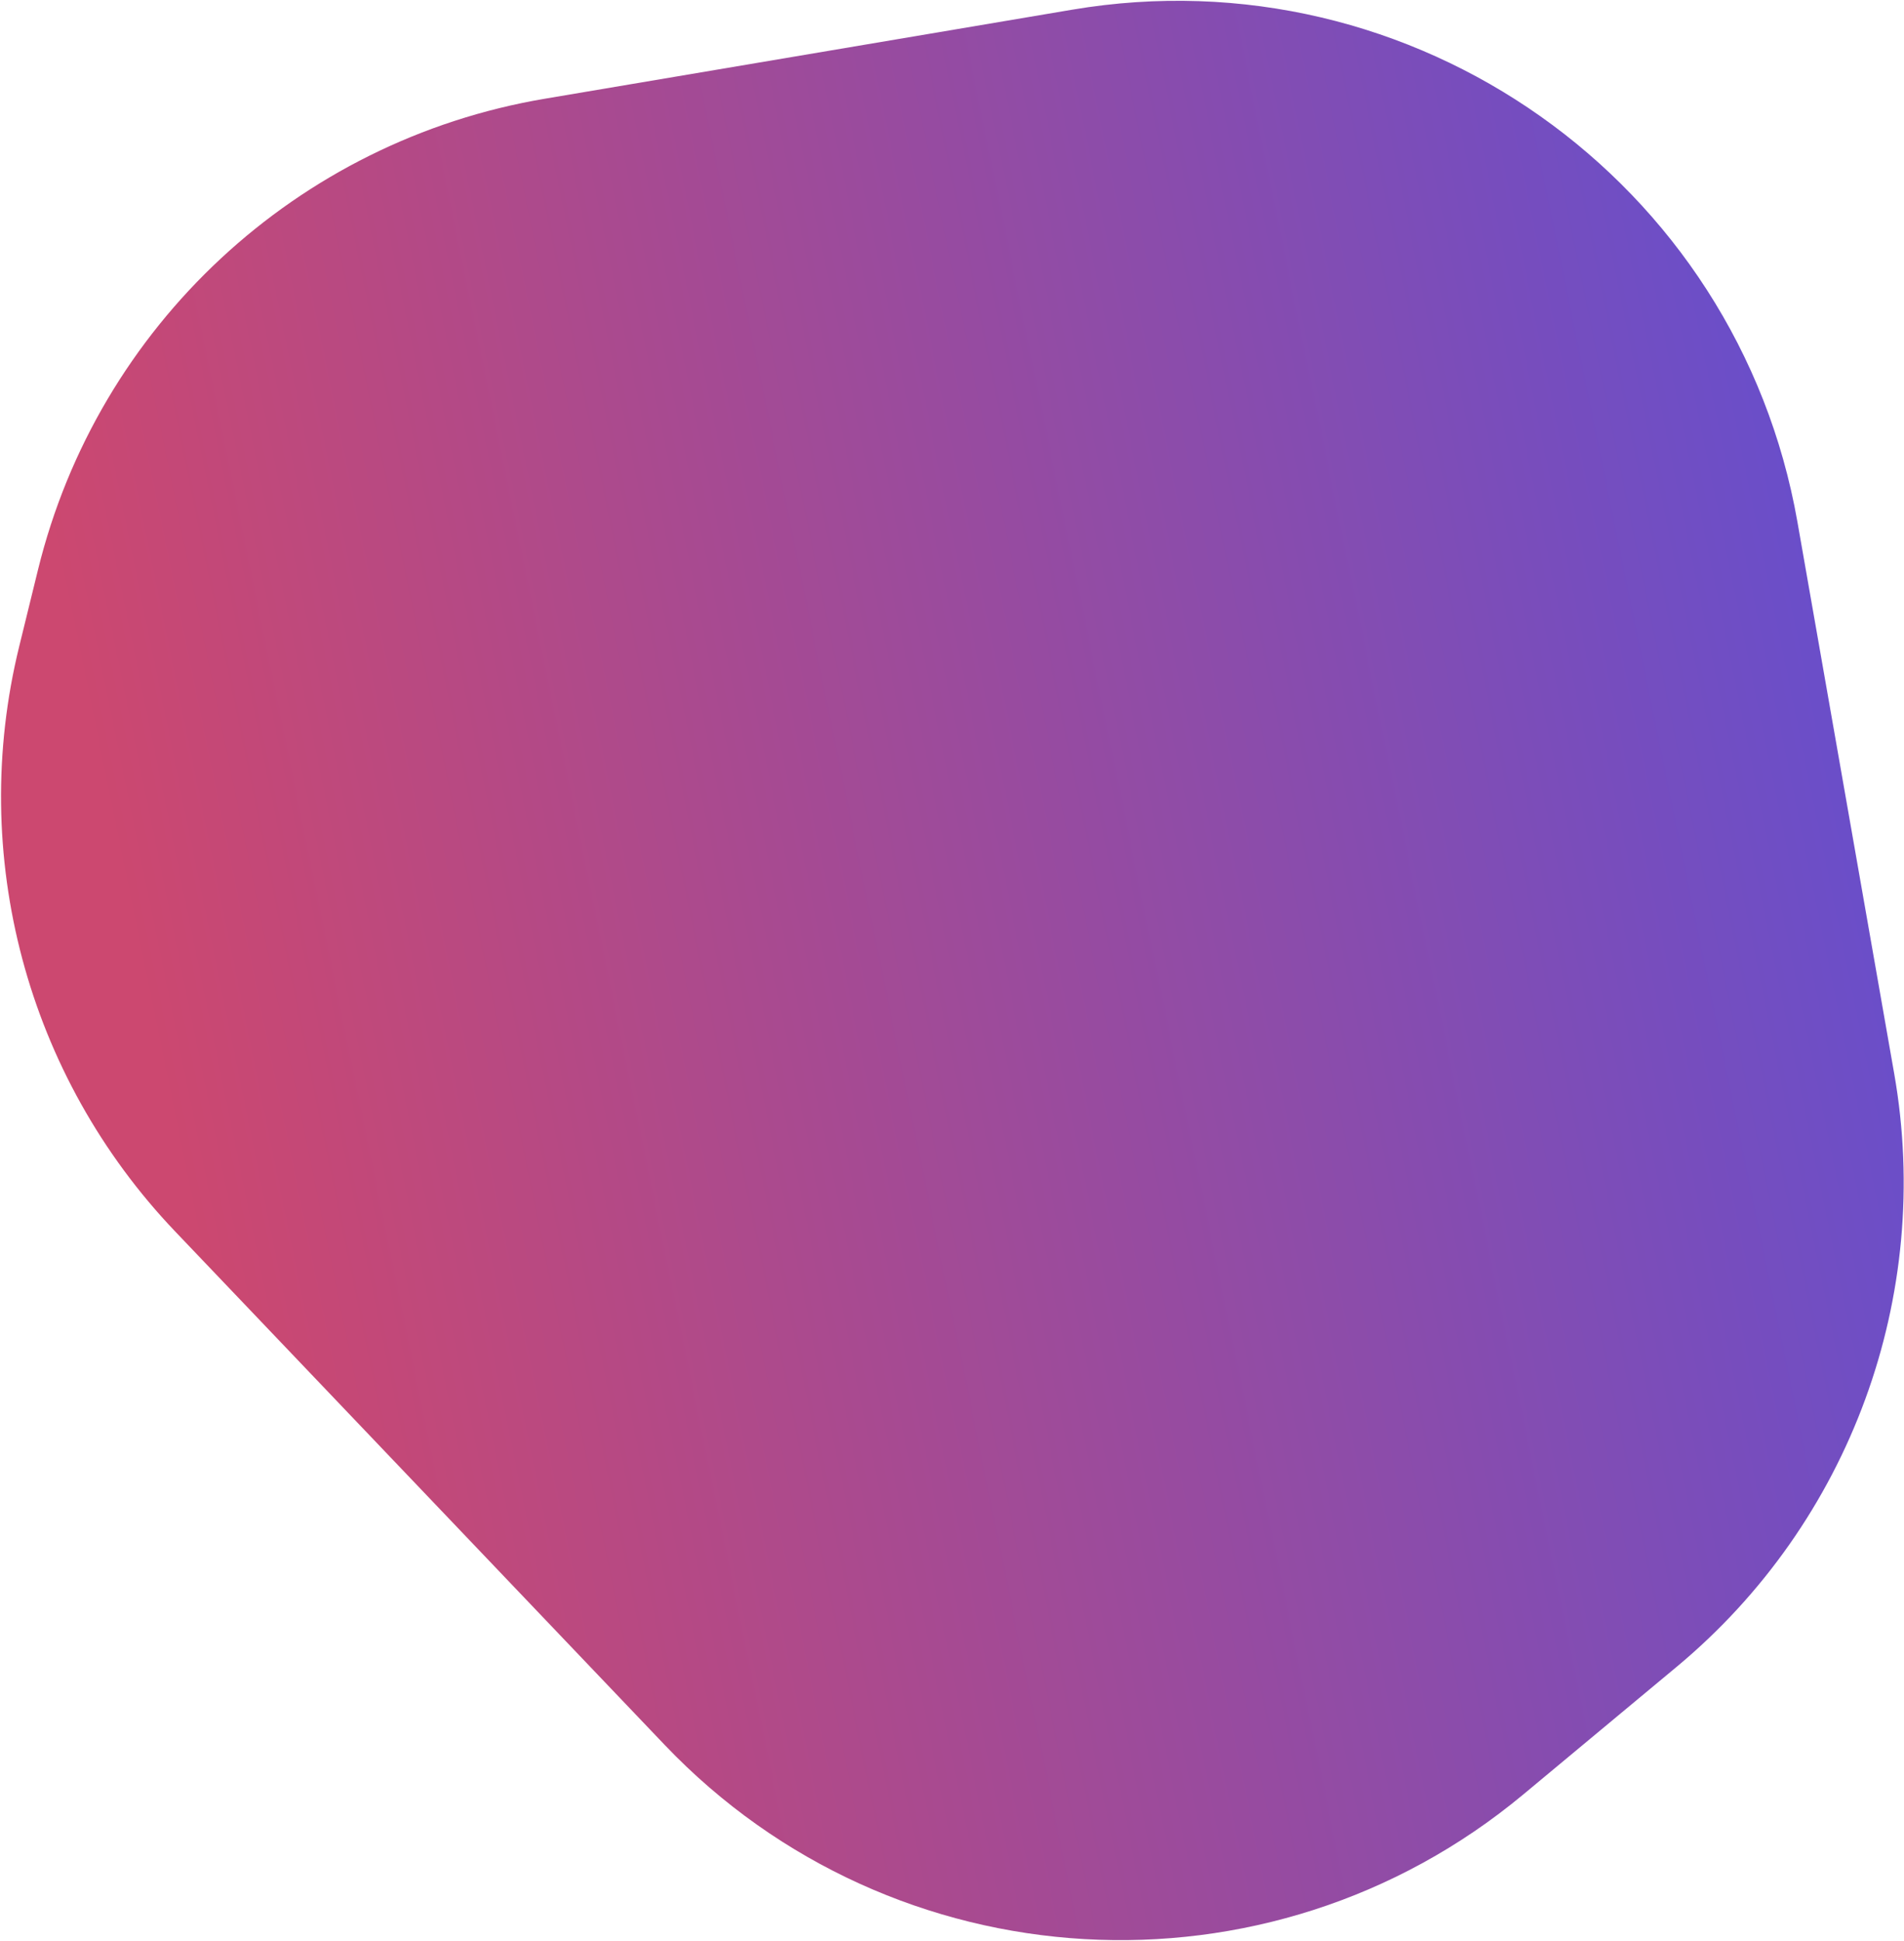 <svg width="786" height="801" viewBox="0 0 786 801" fill="none" xmlns="http://www.w3.org/2000/svg">
<path opacity="0.8" d="M7.912 266.855C-13.215 353.016 11.047 444.003 72.269 508.205L274.392 720.164C368.777 819.142 523.707 828.076 628.844 740.603L692.16 687.924C763.805 628.316 798.065 534.92 781.958 443.123L742.009 215.435C717.308 74.649 583.592 -19.796 442.648 3.994L224.921 40.744C122.624 58.01 40.382 134.438 15.675 235.197L7.912 266.855Z" fill="url(#paint0_linear_4_1973)"/>
<defs>
<linearGradient id="paint0_linear_4_1973" x1="124.27" y1="724.277" x2="907.965" y2="563.811" gradientUnits="userSpaceOnUse">
<stop stop-color="#BF1A4C"/>
<stop offset="1" stop-color="#3523CA"/>
</linearGradient>
</defs>
</svg>
